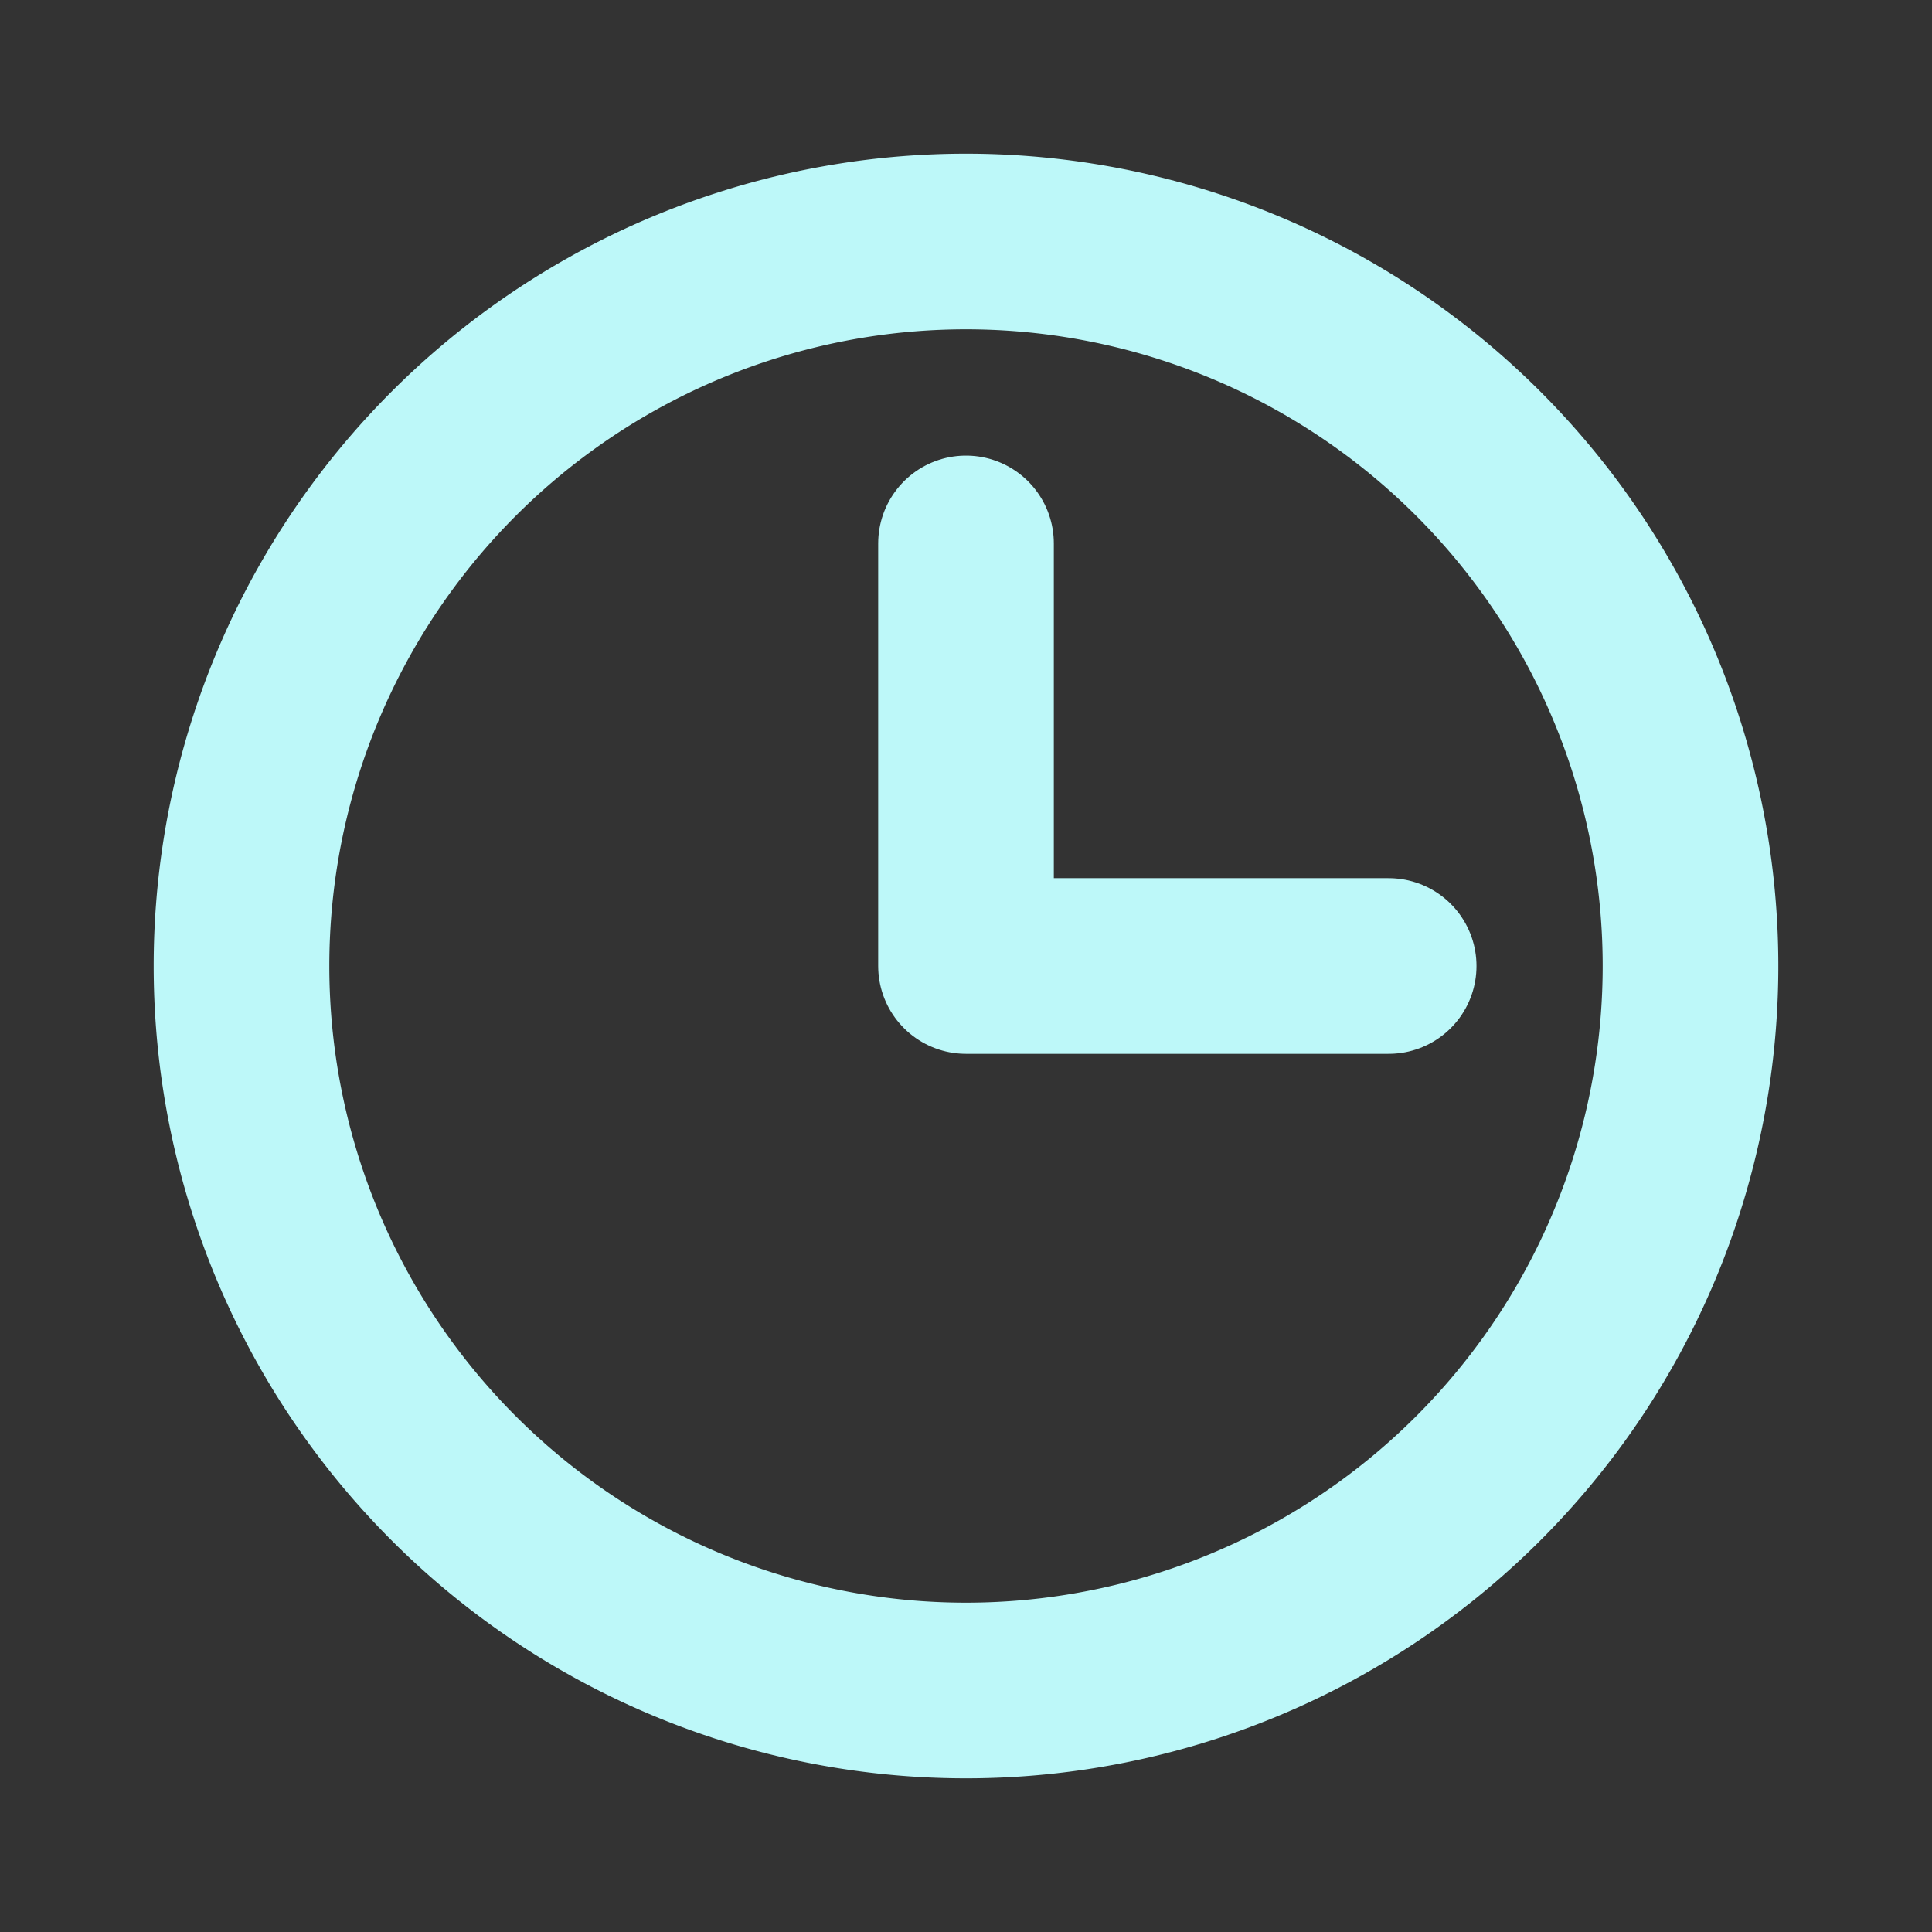 <svg width="22" height="22" fill="none" xmlns="http://www.w3.org/2000/svg"><rect width="100%" height="100%" fill="#333333" stroke="none"/><path d="M11 19.25a8.25 8.25 0 100-16.5 8.25 8.25 0 000 16.5z" stroke="#BDF8F9" stroke-width="2" stroke-miterlimit="10"/><path d="M11 6.188V11h4.813" stroke="#BDF8F9" stroke-width="2" stroke-linecap="round" stroke-linejoin="round"/></svg>